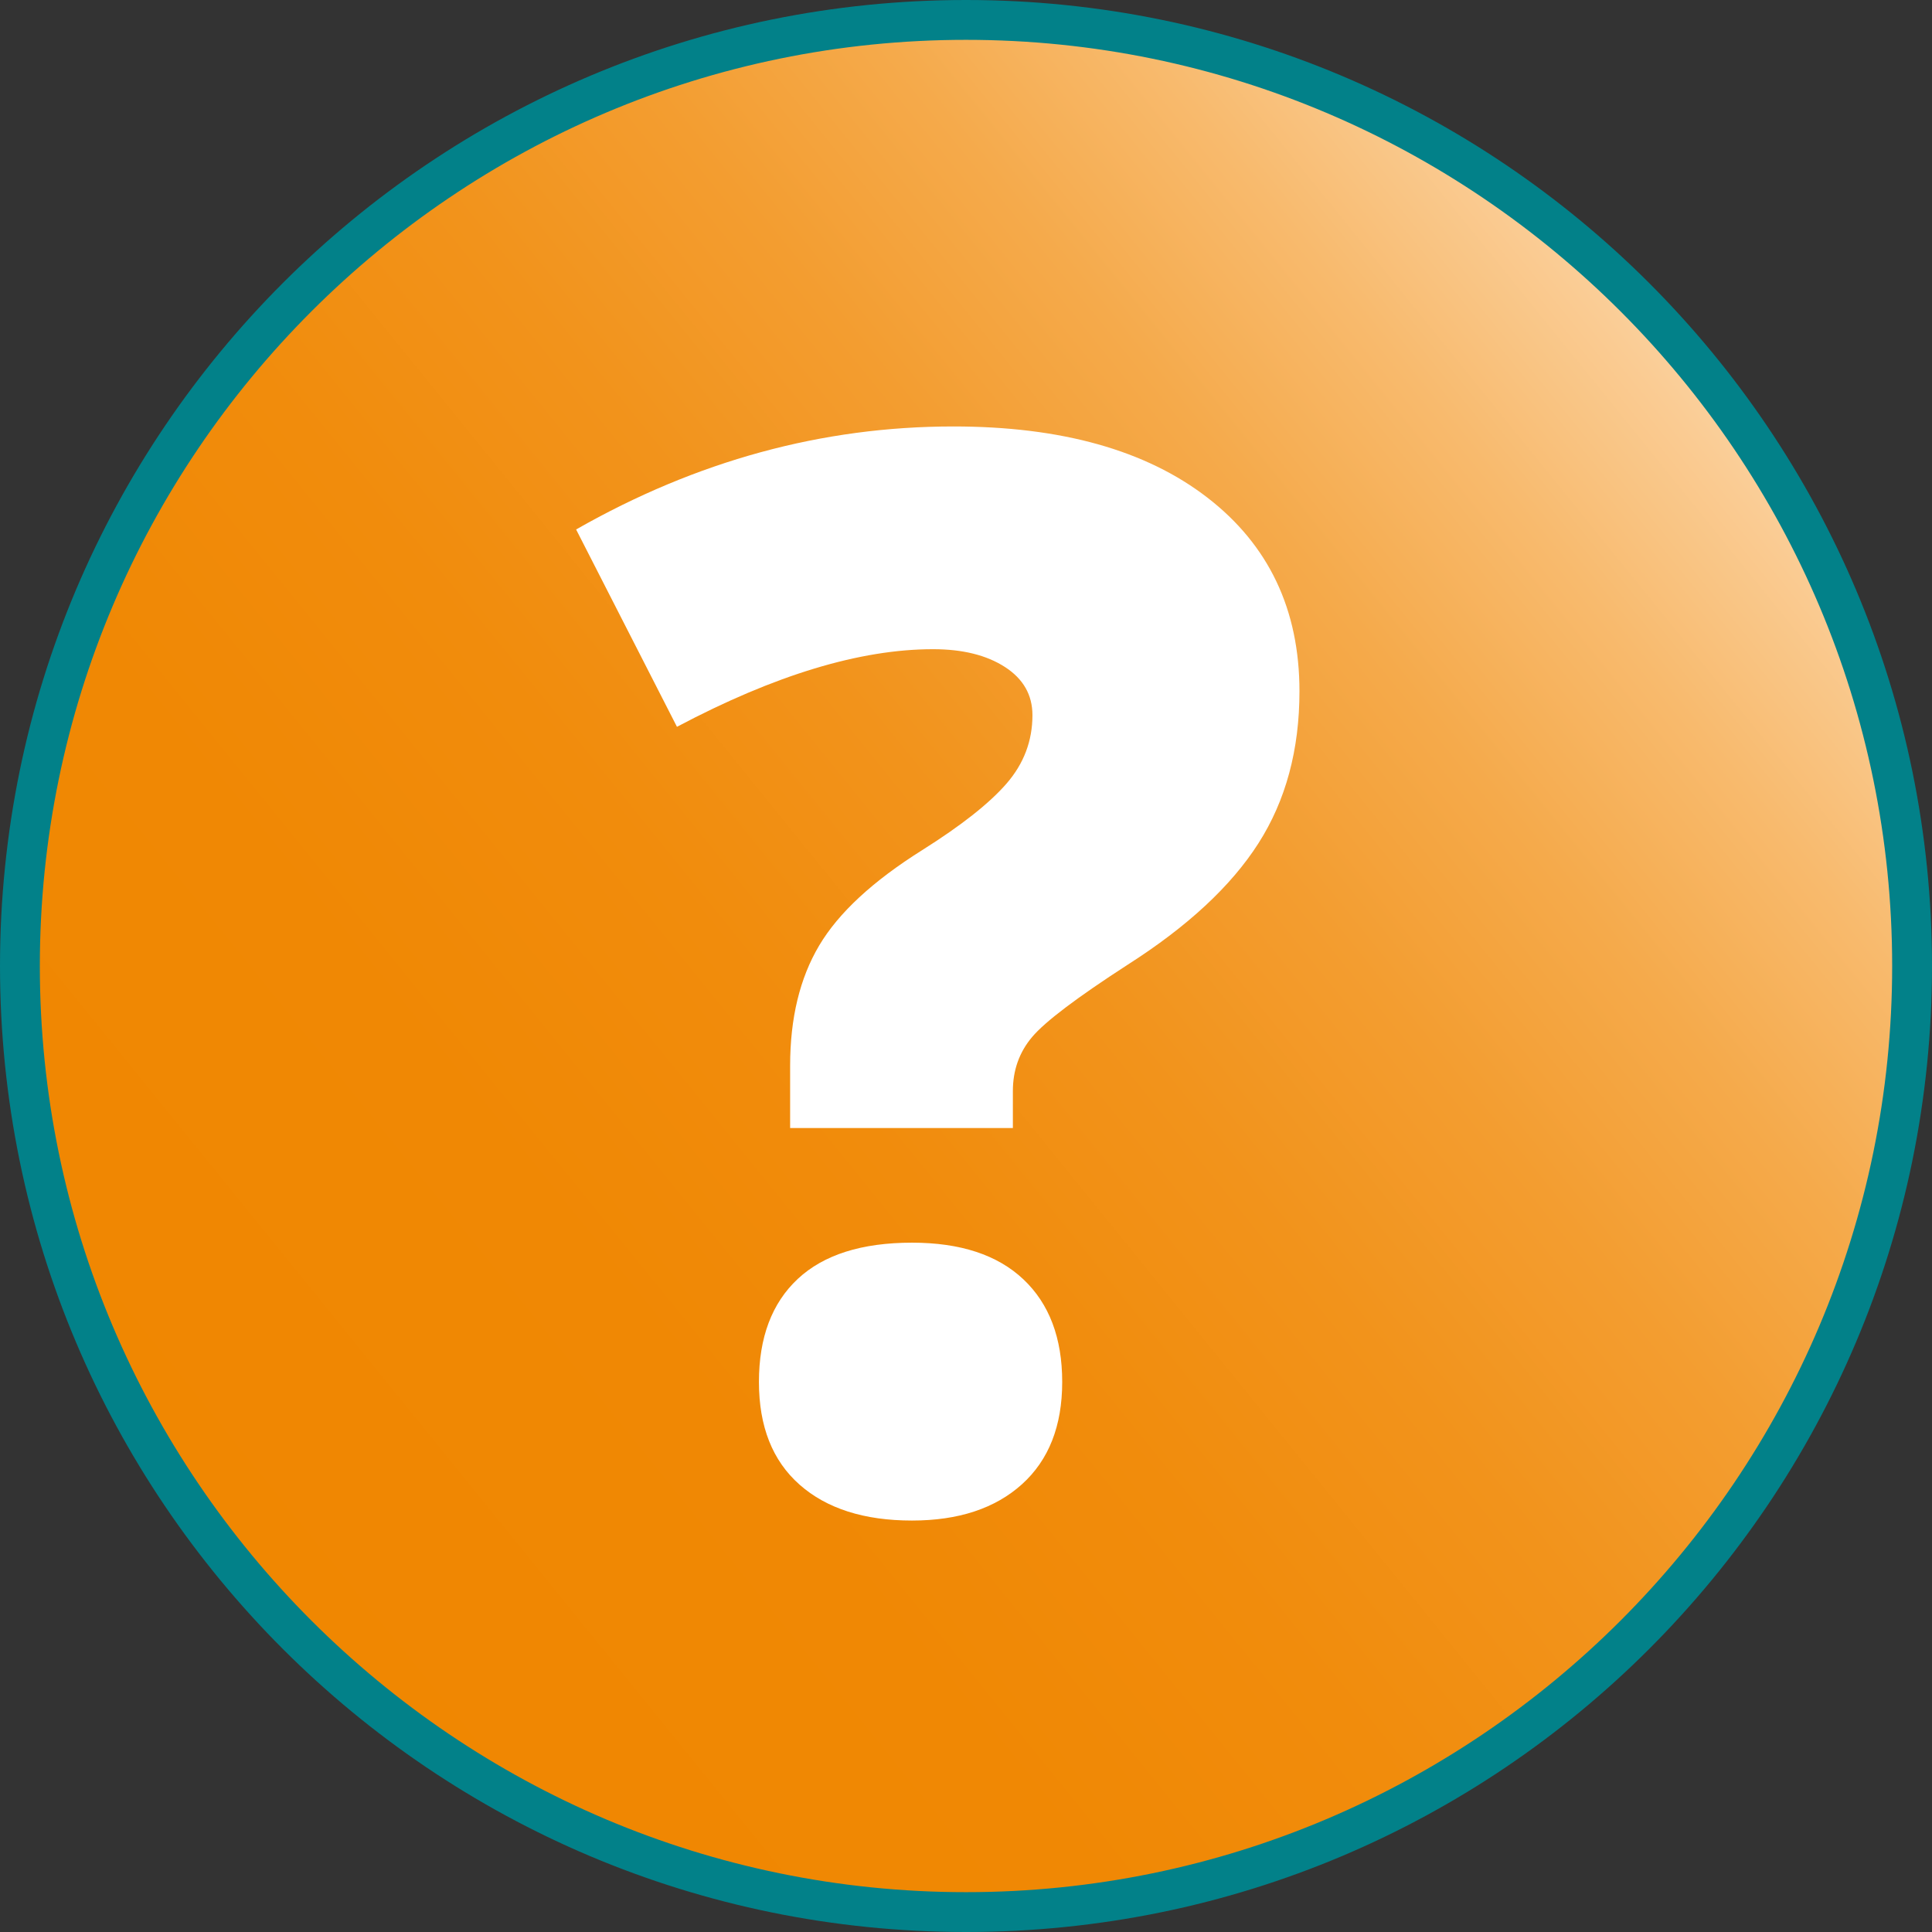 <?xml version="1.0" encoding="iso-8859-1"?>
<!-- Generator: Adobe Illustrator 19.0.0, SVG Export Plug-In . SVG Version: 6.00 Build 0)  -->
<svg version="1.1" id="Capa_1" xmlns="http://www.w3.org/2000/svg" xmlns:xlink="http://www.w3.org/1999/xlink" x="0px" y="0px"
	 viewBox="0 0 97 97" style="enable-background:new 0 0 97 97;" xml:space="preserve">
<rect x="0" y="0" width="97" height="97" fill="#333333" stroke="none"/>
<g>
	<linearGradient id="SVGID_1_" gradientUnits="userSpaceOnUse" x1="85.399" y1="18.62" x2="11.601" y2="78.38">
		<stop  offset="0" style="stop-color:#FBD19E"/>
		<stop  offset="0.023" style="stop-color:#FACC94"/>
		<stop  offset="0.121" style="stop-color:#F8BA6D"/>
		<stop  offset="0.226" style="stop-color:#F5AA4B"/>
		<stop  offset="0.338" style="stop-color:#F39D30"/>
		<stop  offset="0.459" style="stop-color:#F2931B"/>
		<stop  offset="0.594" style="stop-color:#F18C0C"/>
		<stop  offset="0.753" style="stop-color:#F08804"/>
		<stop  offset="1" style="stop-color:#F08701"/>
	</linearGradient>
	<path style="fill:url(#SVGID_1_);" d="M48.5,96C22.309,96,1,74.691,1,48.5S22.309,1,48.5,1S96,22.309,96,48.5S74.691,96,48.5,96z"
		/>
	<g>
		<path style="fill:#028189;" d="M48.5,2C74.14,2,95,22.86,95,48.5S74.14,95,48.5,95S2,74.14,2,48.5S22.86,2,48.5,2 M48.5,0
			C21.714,0,0,21.714,0,48.5S21.714,97,48.5,97S97,75.286,97,48.5S75.286,0,48.5,0L48.5,0z"/>
	</g>
</g>
<g>
	<path style="fill:#FFFFFF;" d="M39.67,56.635v-3.133c0-2.379,0.485-4.389,1.457-6.028c0.971-1.639,2.695-3.236,5.172-4.791
		c1.968-1.238,3.382-2.355,4.244-3.351c0.861-0.996,1.293-2.137,1.293-3.424c0-1.02-0.461-1.827-1.384-2.422
		c-0.924-0.595-2.125-0.892-3.606-0.892c-3.667,0-7.953,1.299-12.858,3.897l-5.063-9.908c6.047-3.448,12.36-5.172,18.941-5.172
		c5.415,0,9.665,1.19,12.75,3.57c3.083,2.38,4.626,5.622,4.626,9.726c0,2.938-0.687,5.482-2.059,7.631
		c-1.372,2.149-3.563,4.183-6.574,6.102c-2.55,1.651-4.147,2.859-4.79,3.625c-0.645,0.764-0.966,1.67-0.966,2.713v1.857H39.67z
		 M38.104,69.385c0-2.234,0.649-3.958,1.948-5.173c1.299-1.214,3.212-1.821,5.737-1.821c2.429,0,4.292,0.613,5.592,1.84
		c1.299,1.227,1.949,2.945,1.949,5.154c0,2.21-0.675,3.922-2.022,5.137c-1.348,1.213-3.187,1.82-5.519,1.82
		c-2.404,0-4.286-0.601-5.646-1.803C38.783,73.337,38.104,71.619,38.104,69.385z"/>
</g>
</svg>
